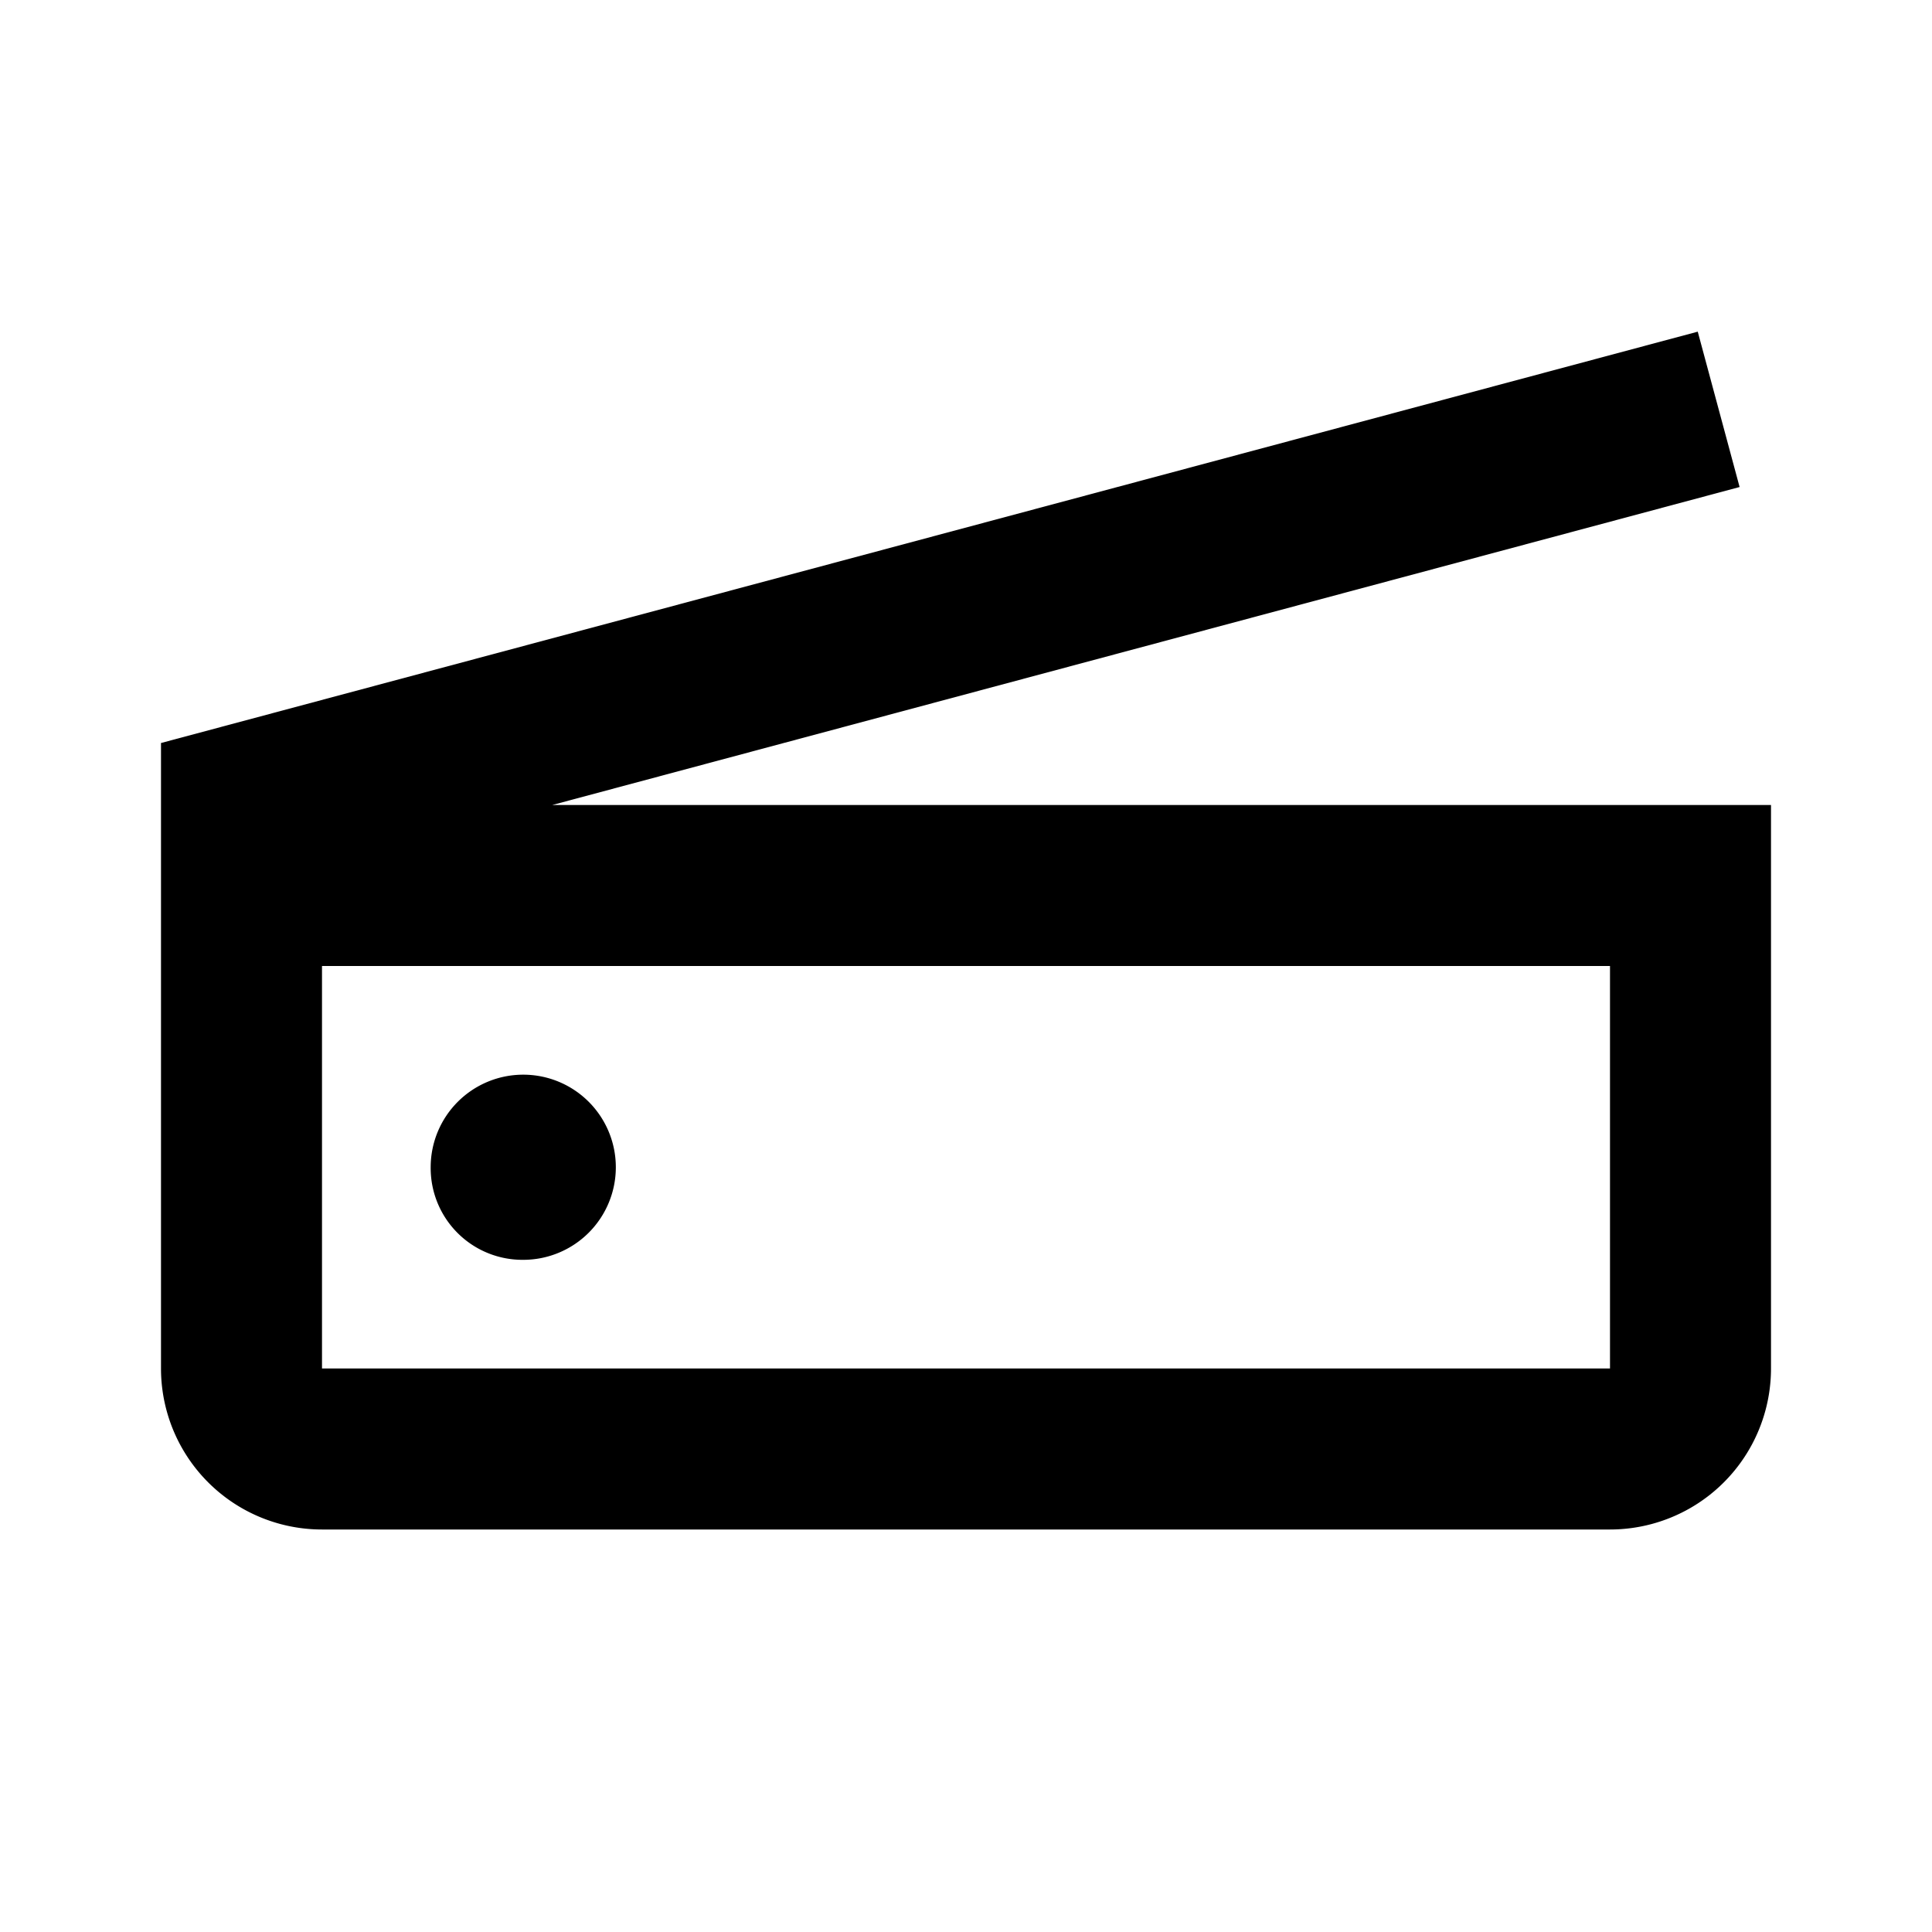 <svg id="Layer_1" data-name="Layer 1" xmlns="http://www.w3.org/2000/svg" viewBox="0 0 24 24"><title>iconoteka_scanner_b_s</title><path d="M6.86,10,21.61,6.05l-.52-1.93L2,9.23V17a2,2,0,0,0,2,2H20a2,2,0,0,0,2-2V10ZM20,17H4V12H20ZM6.5,15.65A1.15,1.15,0,1,0,5.35,14.5,1.14,1.14,0,0,0,6.5,15.65Z"/></svg>